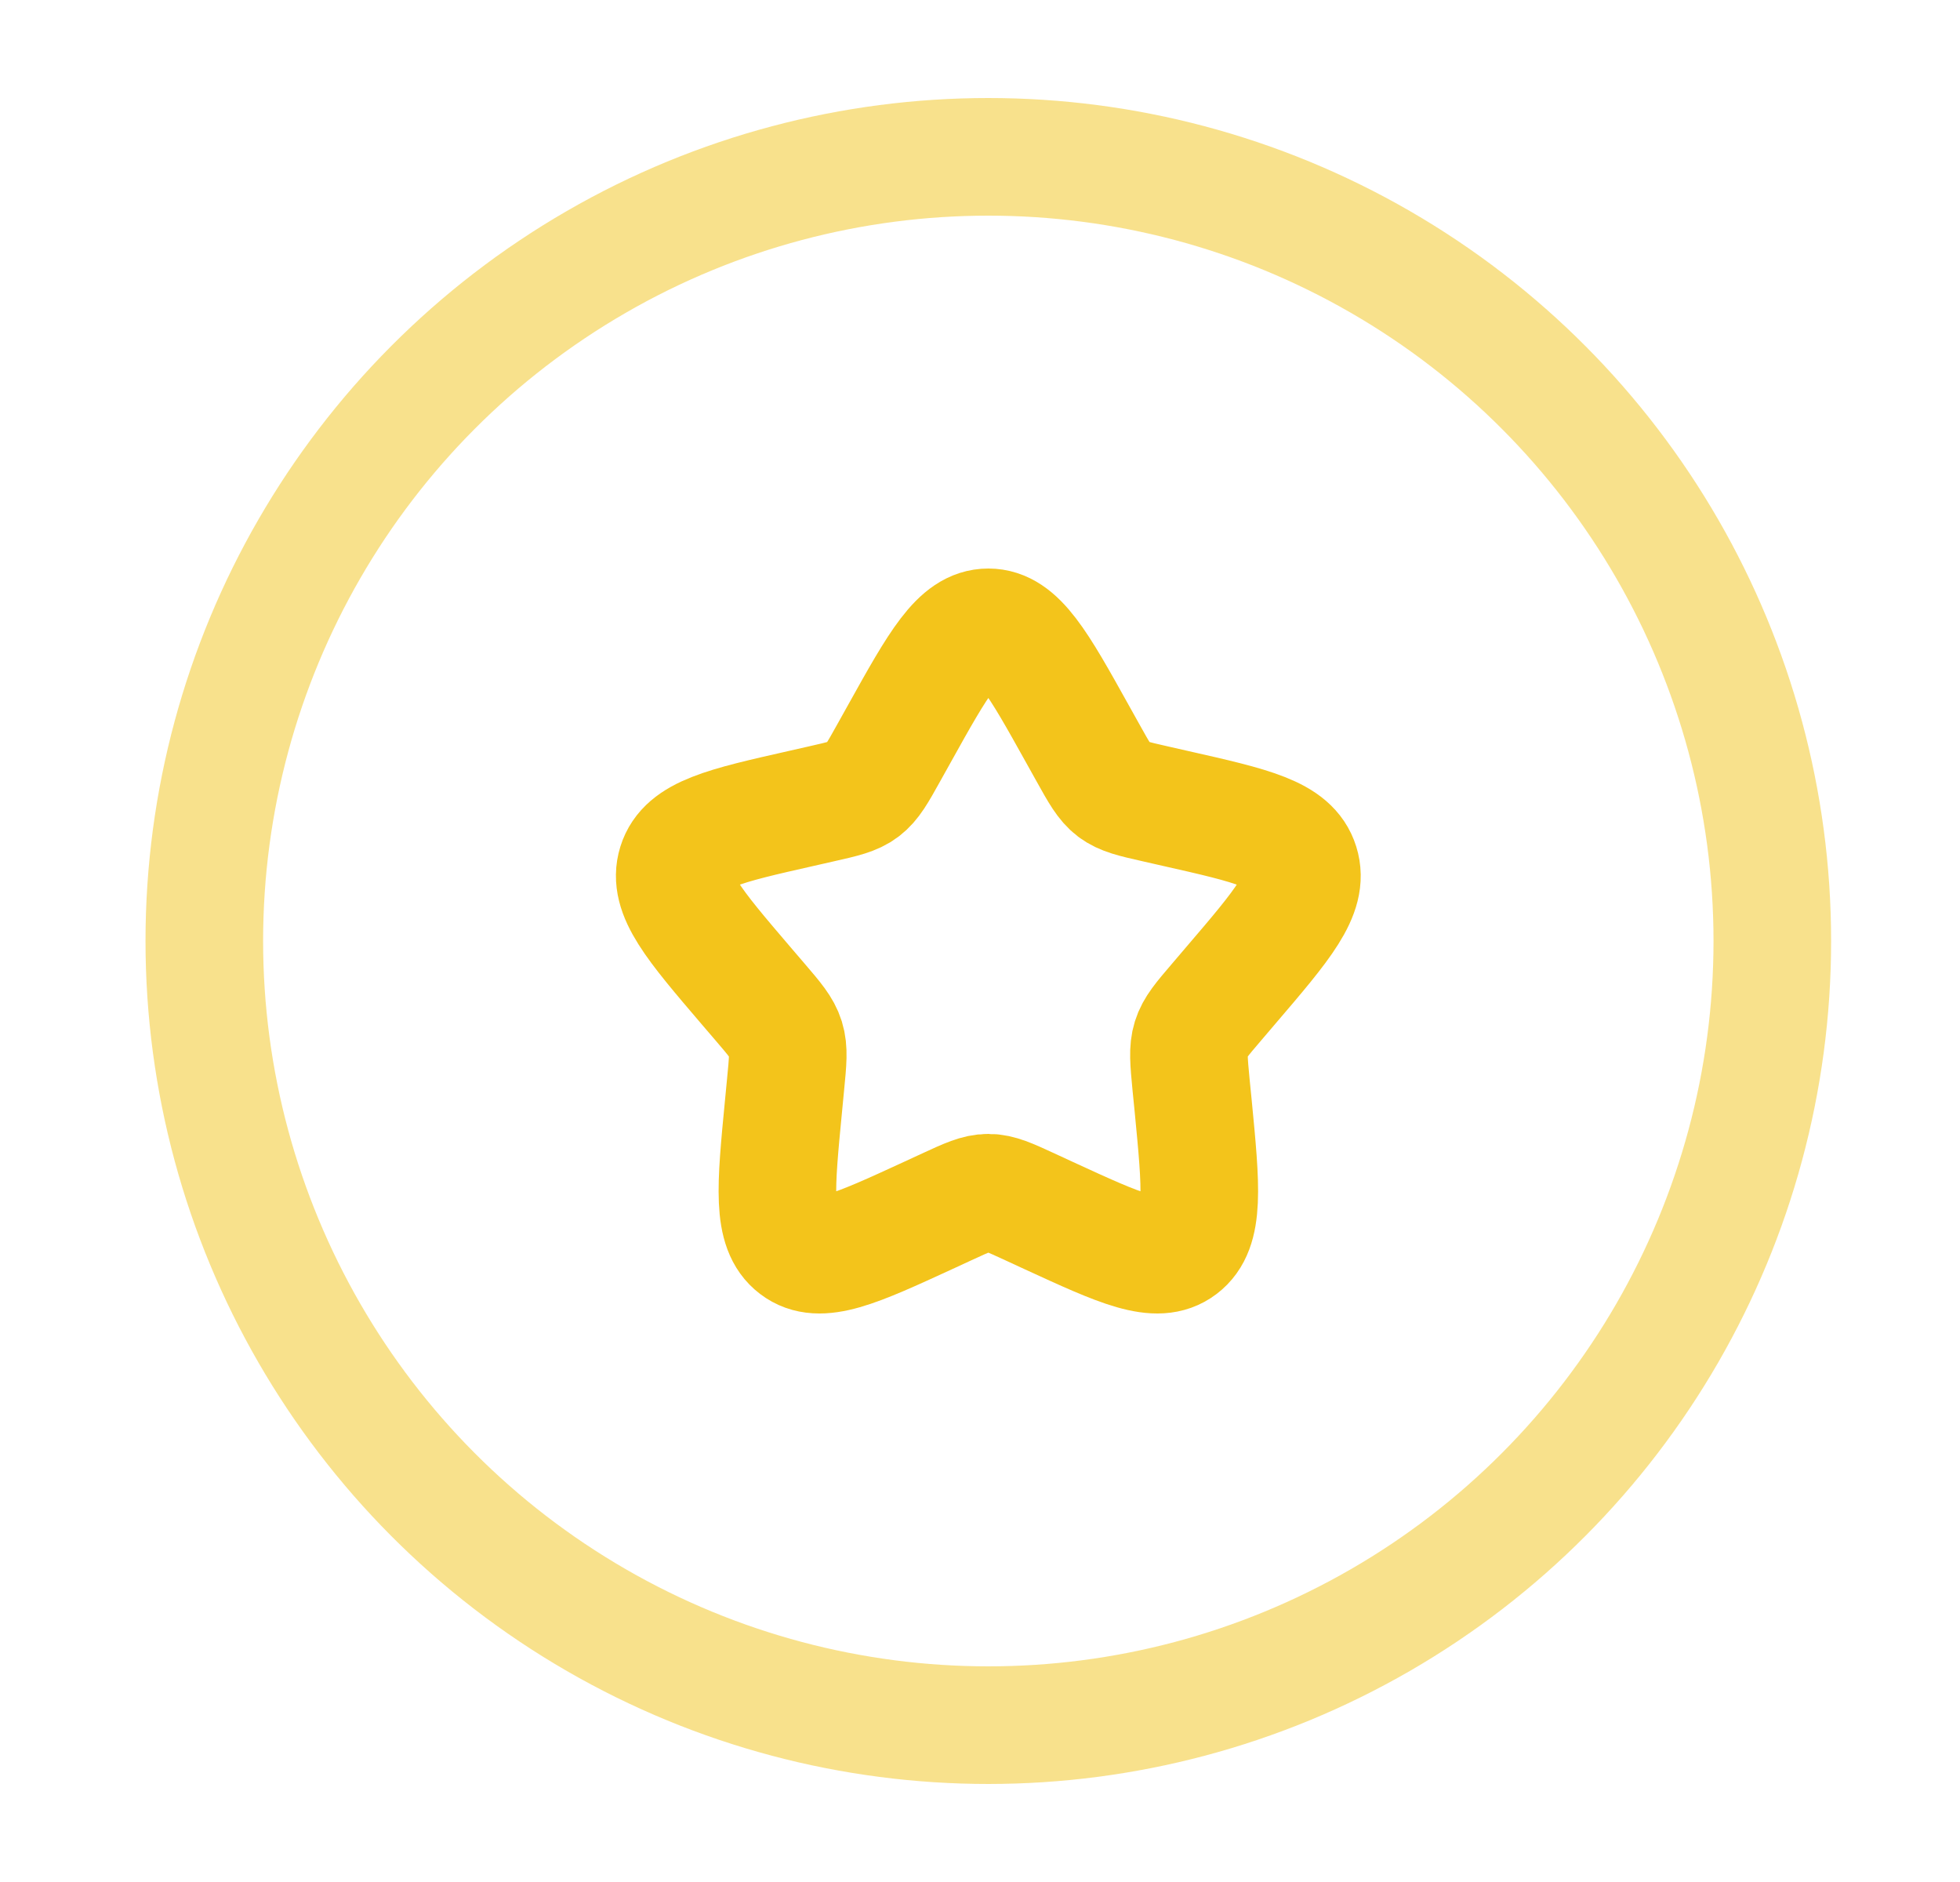 <svg width="25" height="24" viewBox="0 0 25 24" fill="none" xmlns="http://www.w3.org/2000/svg">
<circle opacity="0.5" cx="12.606" cy="12" r="10" stroke="#F3C41B" stroke-width="1.5"/>
<path d="M11.468 9.363C11.974 8.454 12.228 8 12.606 8C12.985 8 13.239 8.454 13.745 9.363L13.876 9.598C14.02 9.857 14.092 9.986 14.204 10.071C14.317 10.156 14.457 10.188 14.736 10.251L14.991 10.309C15.975 10.531 16.466 10.643 16.583 11.019C16.701 11.396 16.365 11.788 15.694 12.572L15.521 12.775C15.33 12.998 15.235 13.109 15.192 13.247C15.149 13.385 15.164 13.534 15.192 13.831L15.219 14.102C15.32 15.148 15.371 15.671 15.064 15.904C14.758 16.137 14.297 15.925 13.376 15.501L13.138 15.391C12.876 15.27 12.745 15.21 12.606 15.21C12.468 15.21 12.337 15.27 12.075 15.391L11.837 15.501C10.915 15.925 10.455 16.137 10.149 15.904C9.842 15.671 9.893 15.148 9.994 14.102L10.02 13.831C10.049 13.534 10.064 13.385 10.021 13.247C9.978 13.109 9.883 12.998 9.692 12.775L9.518 12.572C8.848 11.788 8.512 11.396 8.629 11.019C8.746 10.643 9.238 10.531 10.222 10.309L10.477 10.251C10.756 10.188 10.896 10.156 11.008 10.071C11.121 9.986 11.193 9.857 11.337 9.598L11.468 9.363Z" stroke="#F3C41B" stroke-width="1.5"/>
</svg>
